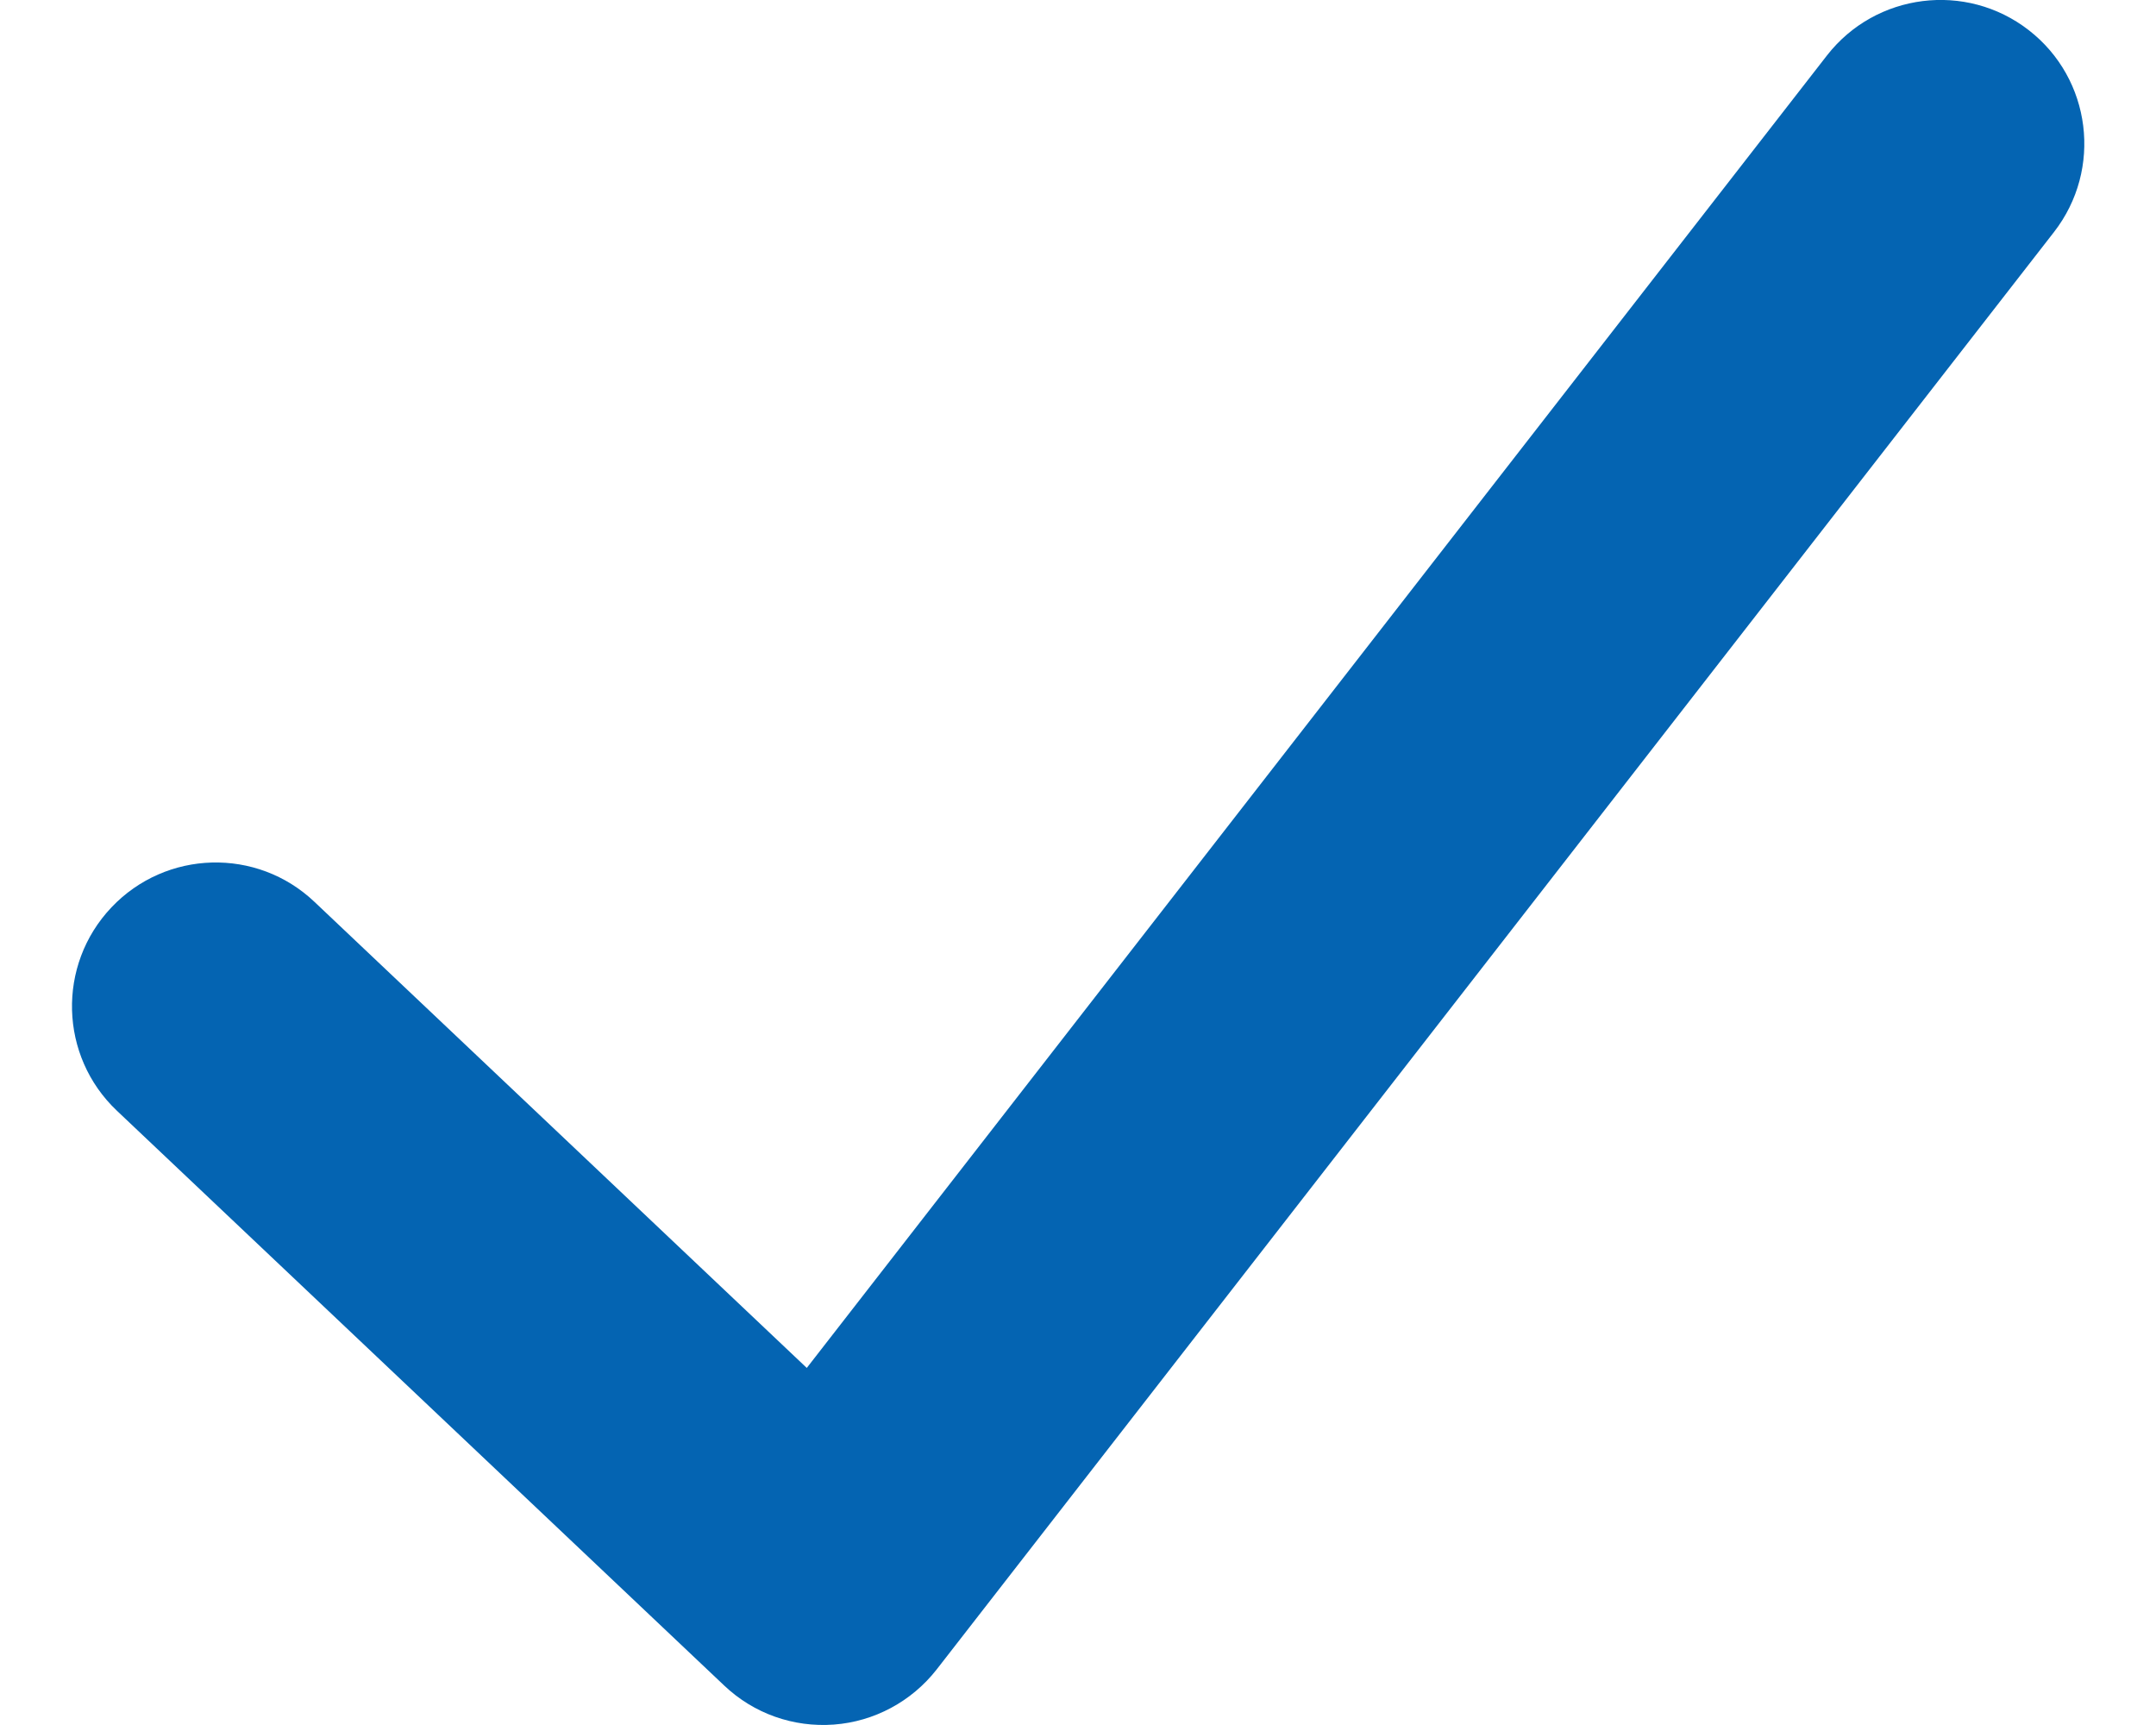 <svg width="10" height="8" viewBox="0 0 10 8" fill="none" xmlns="http://www.w3.org/2000/svg">
<path fill-rule="evenodd" clip-rule="evenodd" d="M9.41 0.14C9.701 0.366 9.753 0.785 9.527 1.076L4.344 7.743C4.228 7.891 4.055 7.984 3.868 7.998C3.68 8.012 3.496 7.947 3.359 7.817L0.542 5.151C0.275 4.898 0.263 4.476 0.517 4.208C0.77 3.941 1.192 3.929 1.459 4.183L3.742 6.344L8.474 0.257C8.7 -0.033 9.119 -0.086 9.41 0.14Z" fill="#0464B2"/>
</svg>

